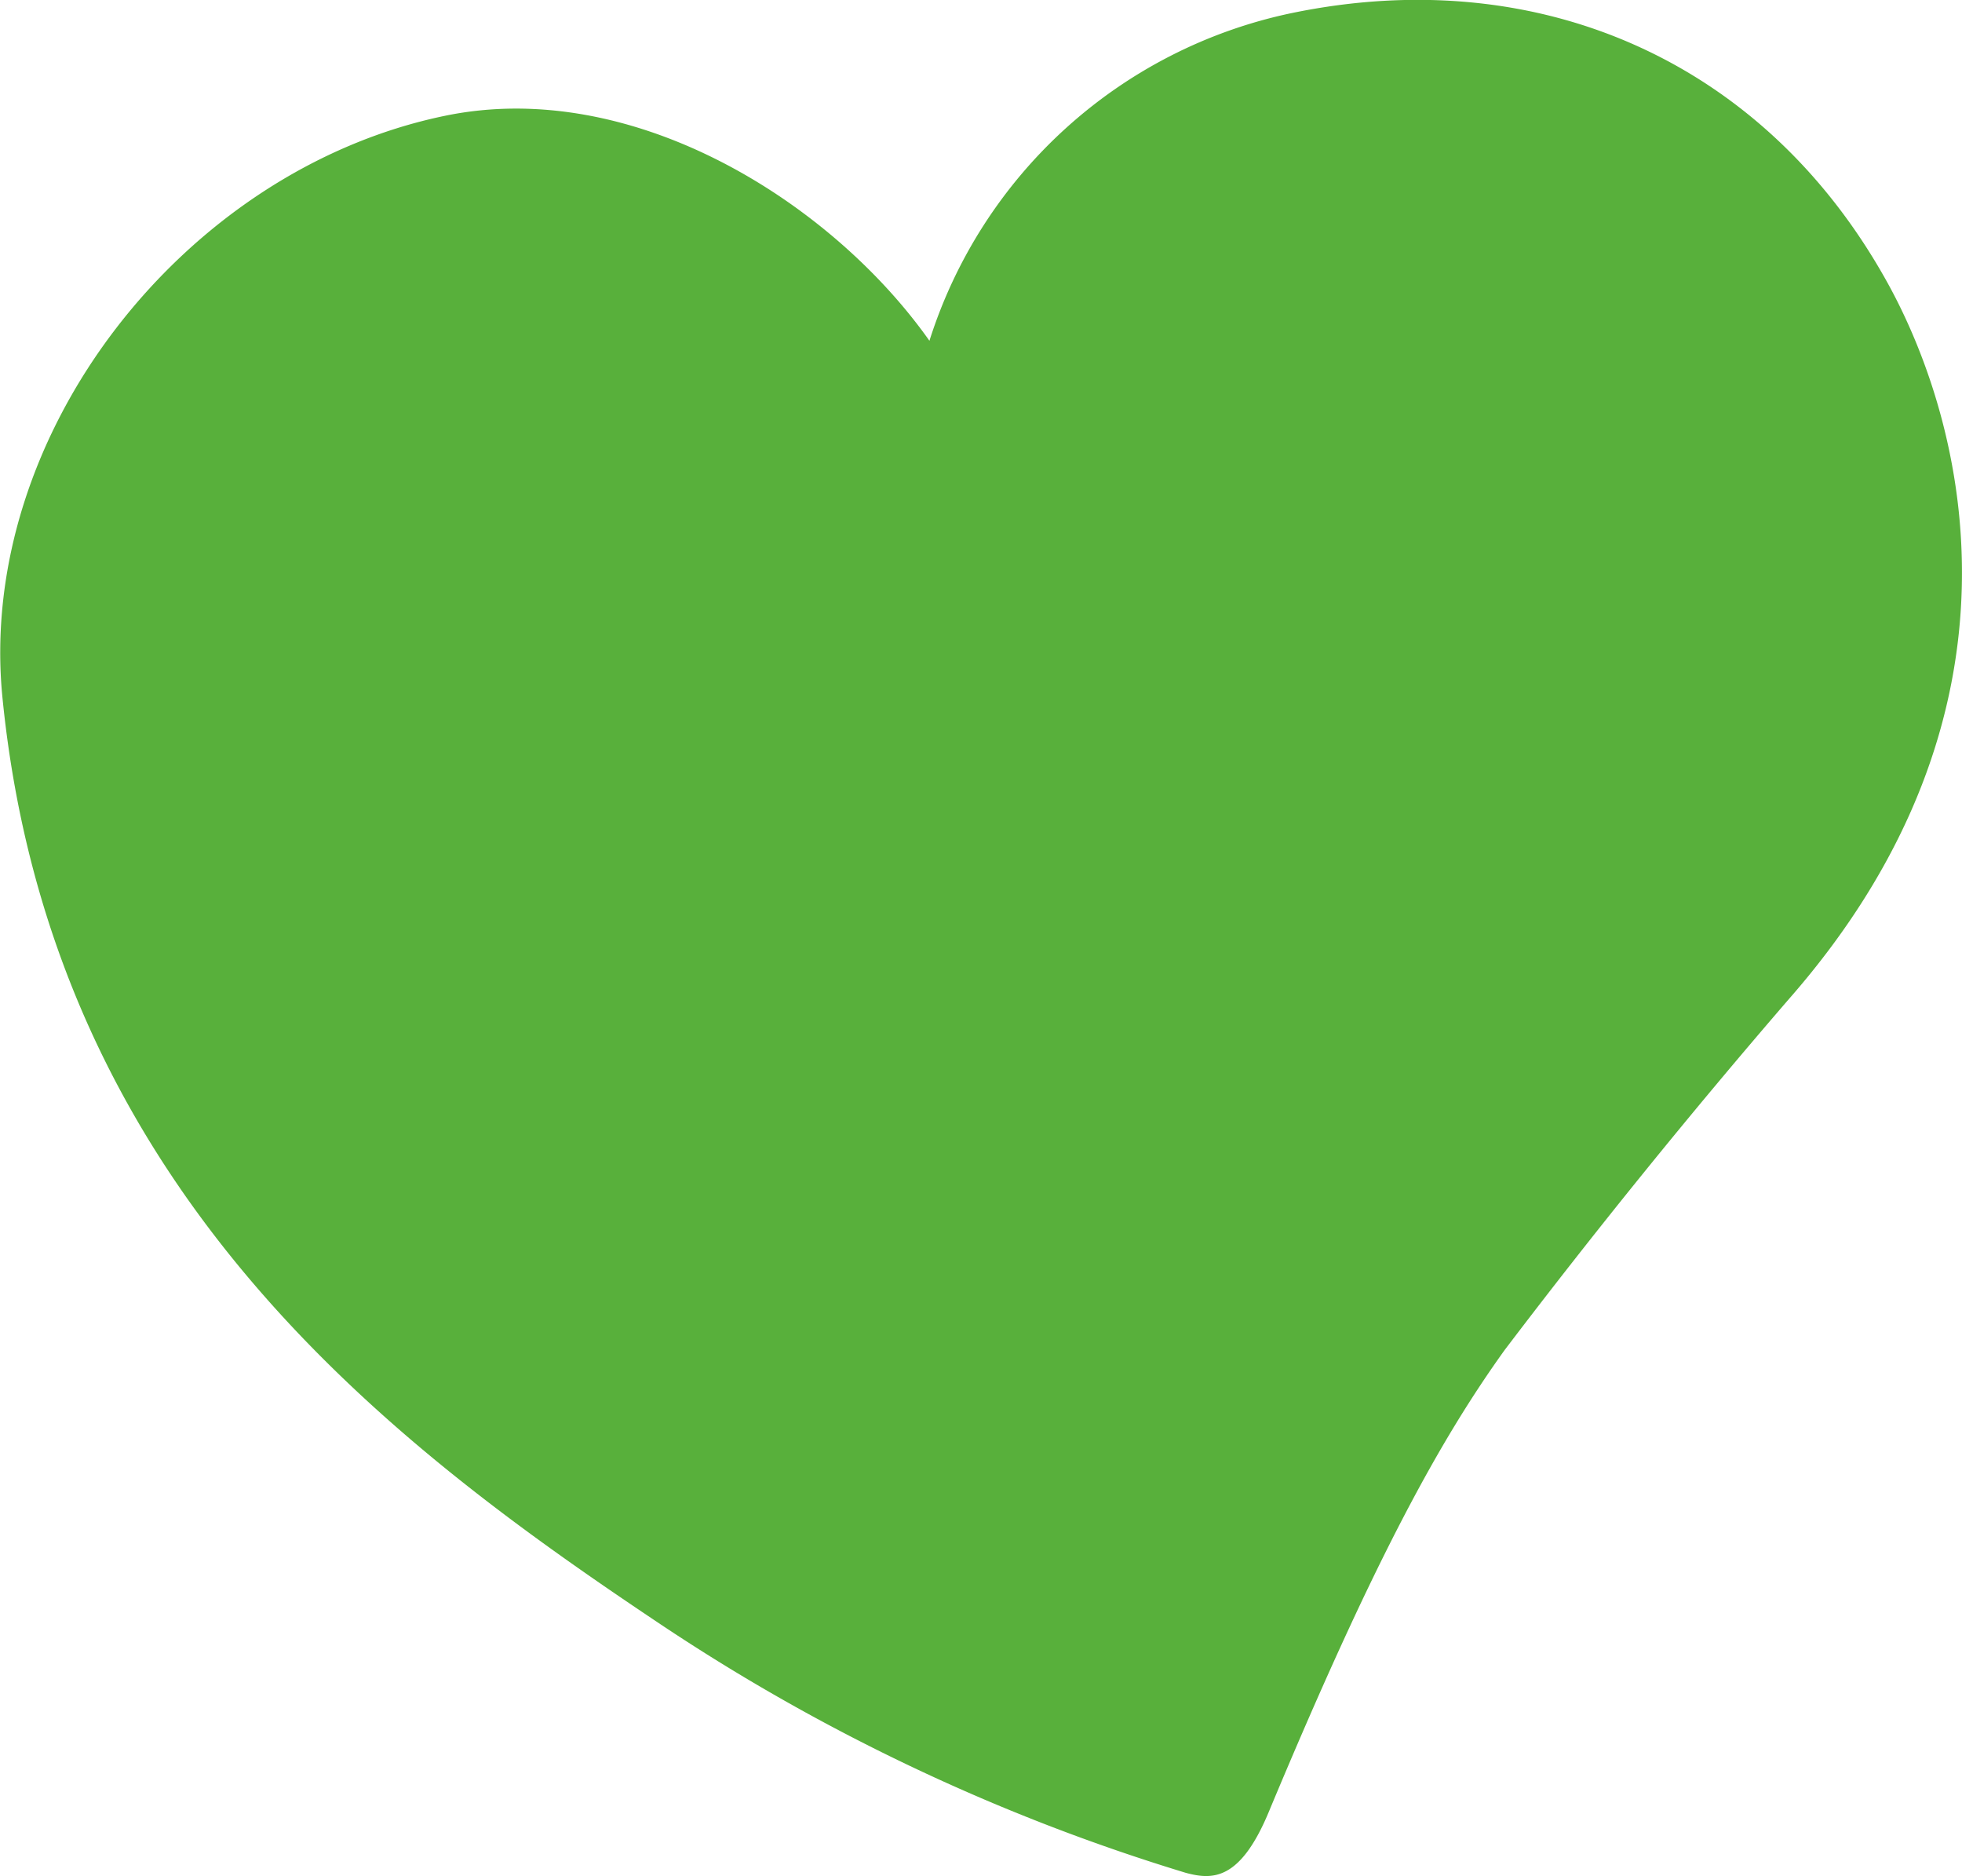 <svg xmlns="http://www.w3.org/2000/svg" width="78.95" height="75.48">
  <g data-name="Gruppe 3">
    <path data-name="Pfad 34" d="M26.58 65.35C15.88 58.2 2.08 47.97.1 28.08-.96 17.5 7.4 6.83 17.9 4.66c7.56-1.57 15.56 3.47 19.5 9.05A19.48 19.48 0 0 1 51.96.53c10-2.08 19.15 1.97 24.06 10.97 3.02 5.55 6.12 17.12-4.04 28.7a290.17 290.17 0 0 0-11.43 14.11c-2.57 3.58-5.21 8.31-9.5 18.6-1.16 2.78-2.28 2.72-3.33 2.44a79.9 79.9 0 0 1-21.14-10" fill="#58b03b" fill-rule="evenodd"/>
  </g>
</svg>
